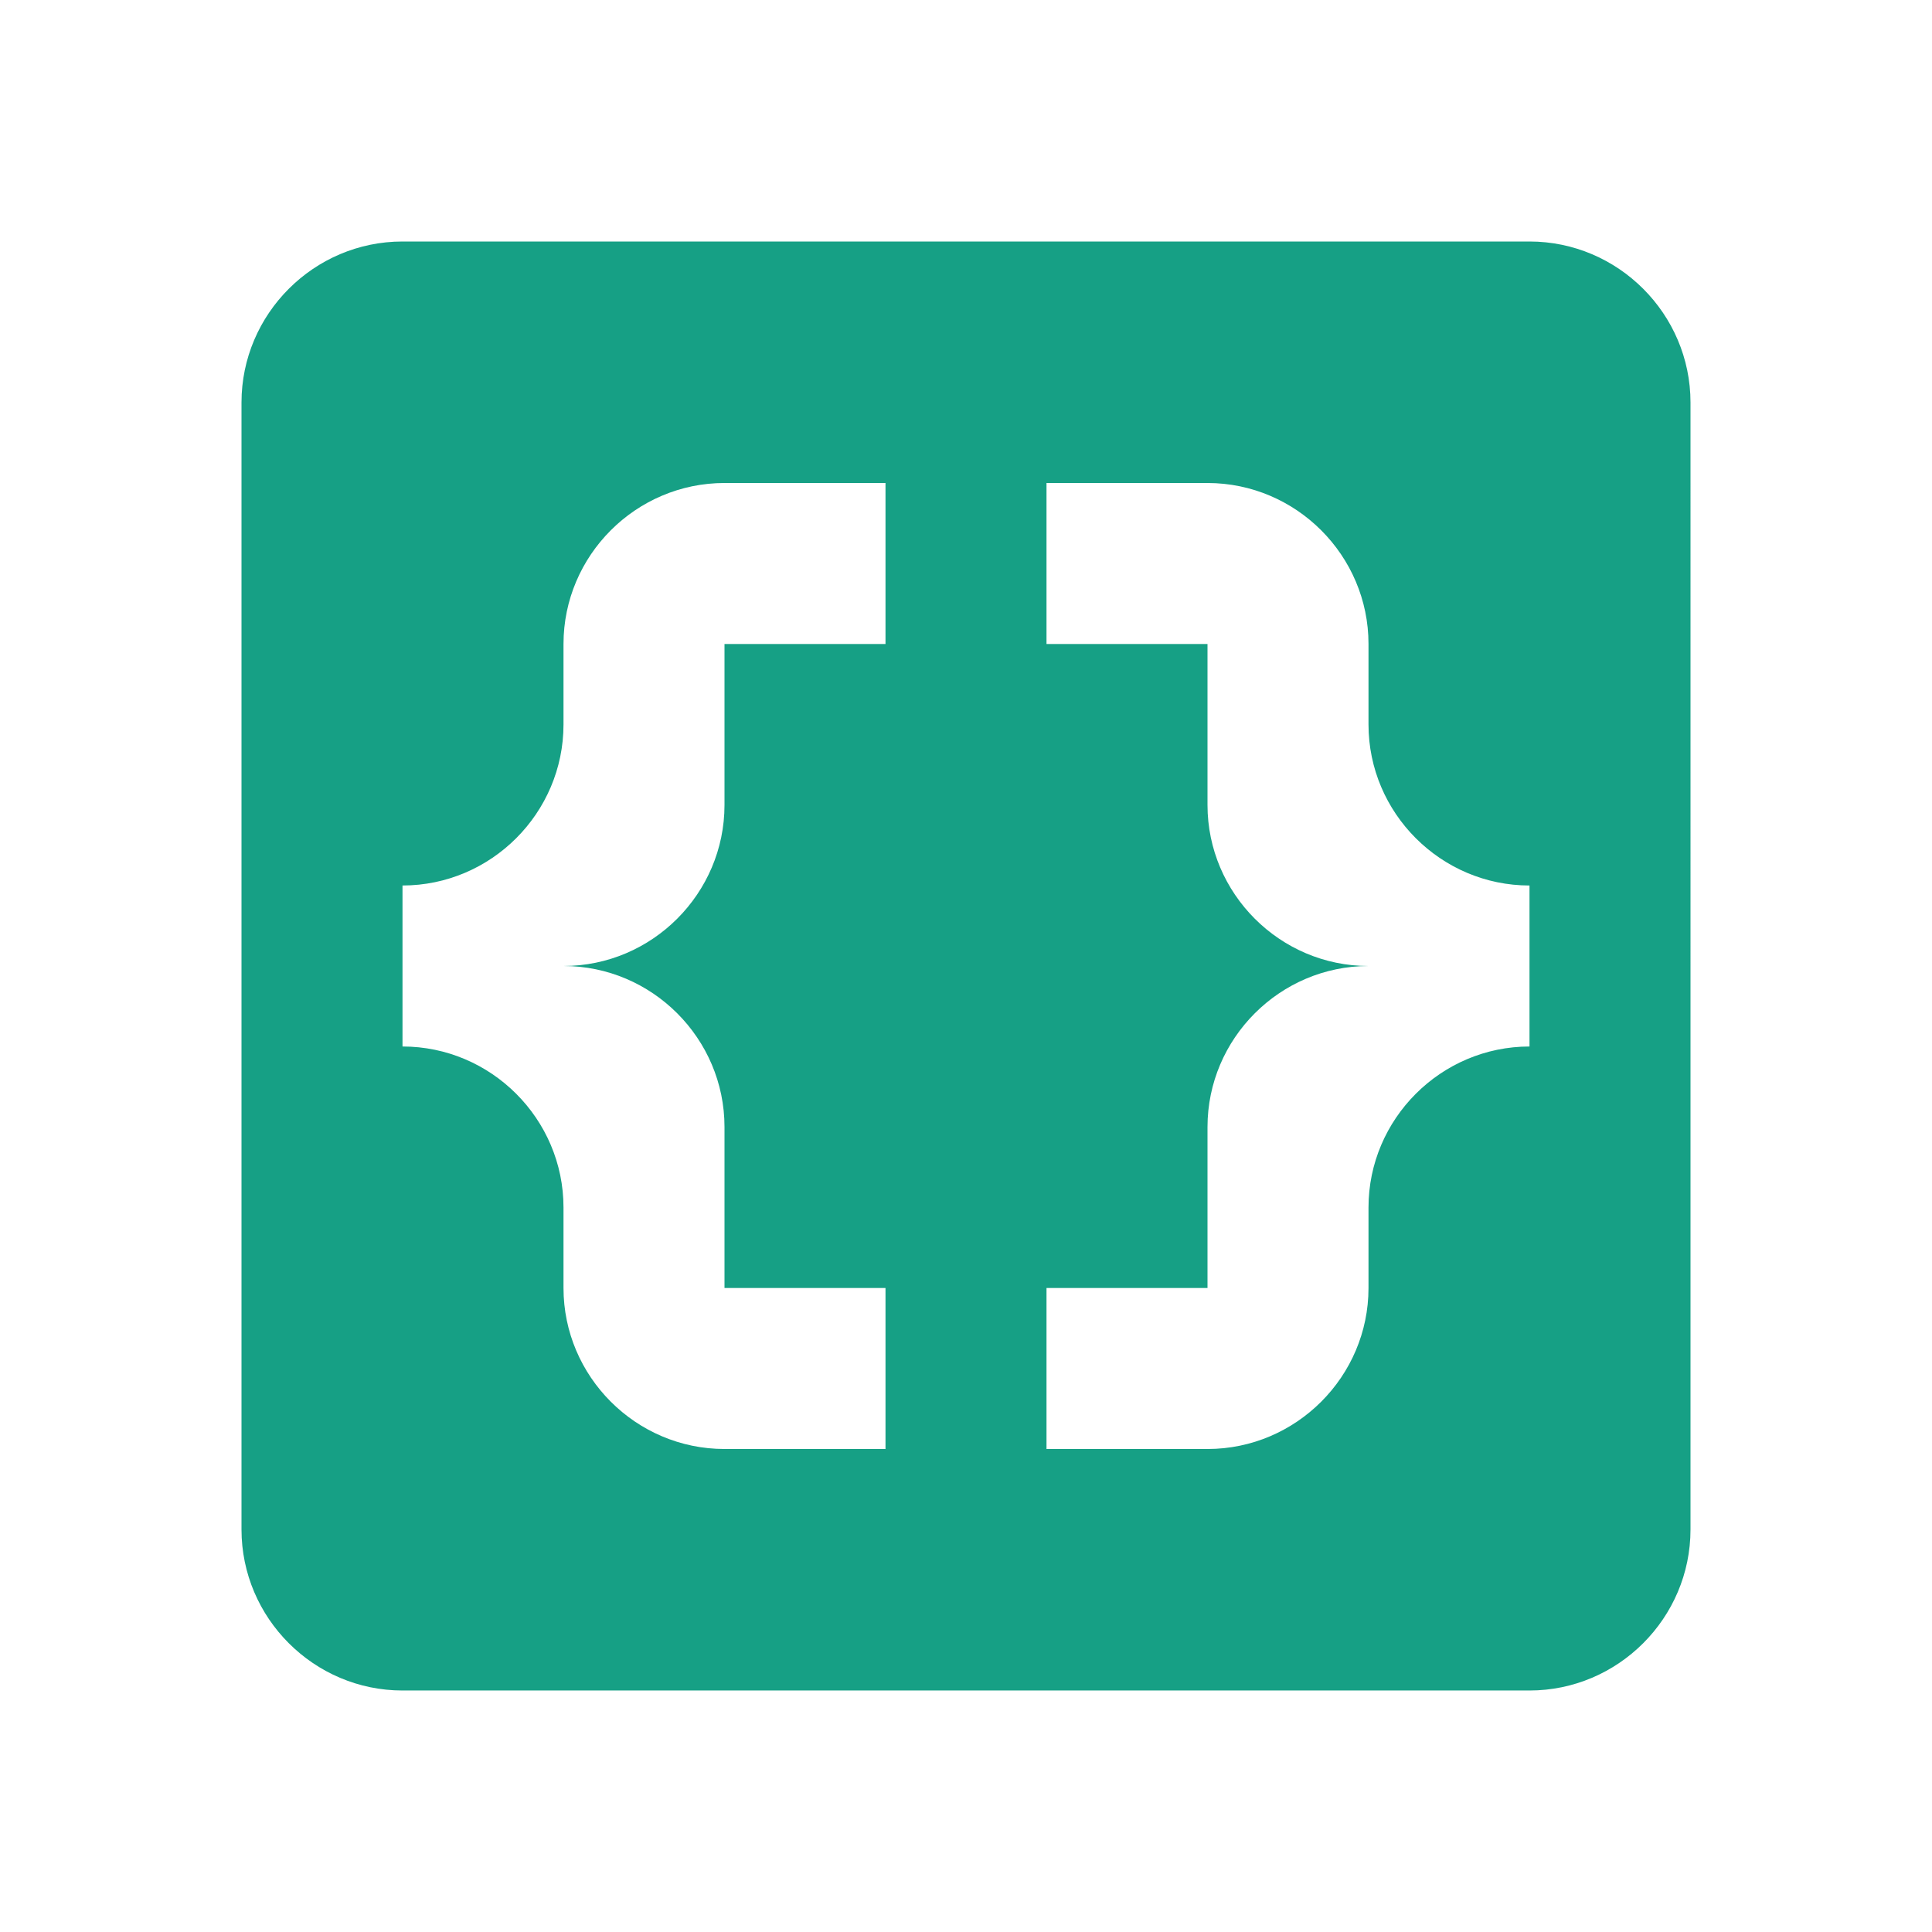 <?xml version="1.0" encoding="UTF-8"?>
<svg xmlns="http://www.w3.org/2000/svg" version="1.1" viewBox="0 0 24 24">
  <defs>
    <style>
      .cls-1 {
        fill: #16a085;
      }
    </style>
  </defs>
  <!-- Generator: Adobe Illustrator 28.7.0, SVG Export Plug-In . SVG Version: 1.2.0 Build 136)  -->
  <g>
    <g id="Ebene_1">
      <path class="cls-1" d="M19,3H5c-1.1,0-2,.9-2,2v14c0,1.1.9,2,2,2h14c1.1,0,2-.9,2-2V5c0-1.1-.9-2-2-2M11,8h-2v2c0,1.1-.9,2-2,2,1.1,0,2,.9,2,2v2h2v2h-2c-1.1,0-2-.9-2-2v-1c0-1.1-.9-2-2-2v-2c1.1,0,2-.9,2-2v-1c0-1.1.9-2,2-2h2v2M19,13c-1.1,0-2,.9-2,2v1c0,1.1-.9,2-2,2h-2v-2h2v-2c0-1.1.9-2,2-2-1.1,0-2-.9-2-2v-2h-2v-2h2c1.1,0,2,.9,2,2v1c0,1.1.9,2,2,2v2Z"/>
    </g>
  </g>
</svg>